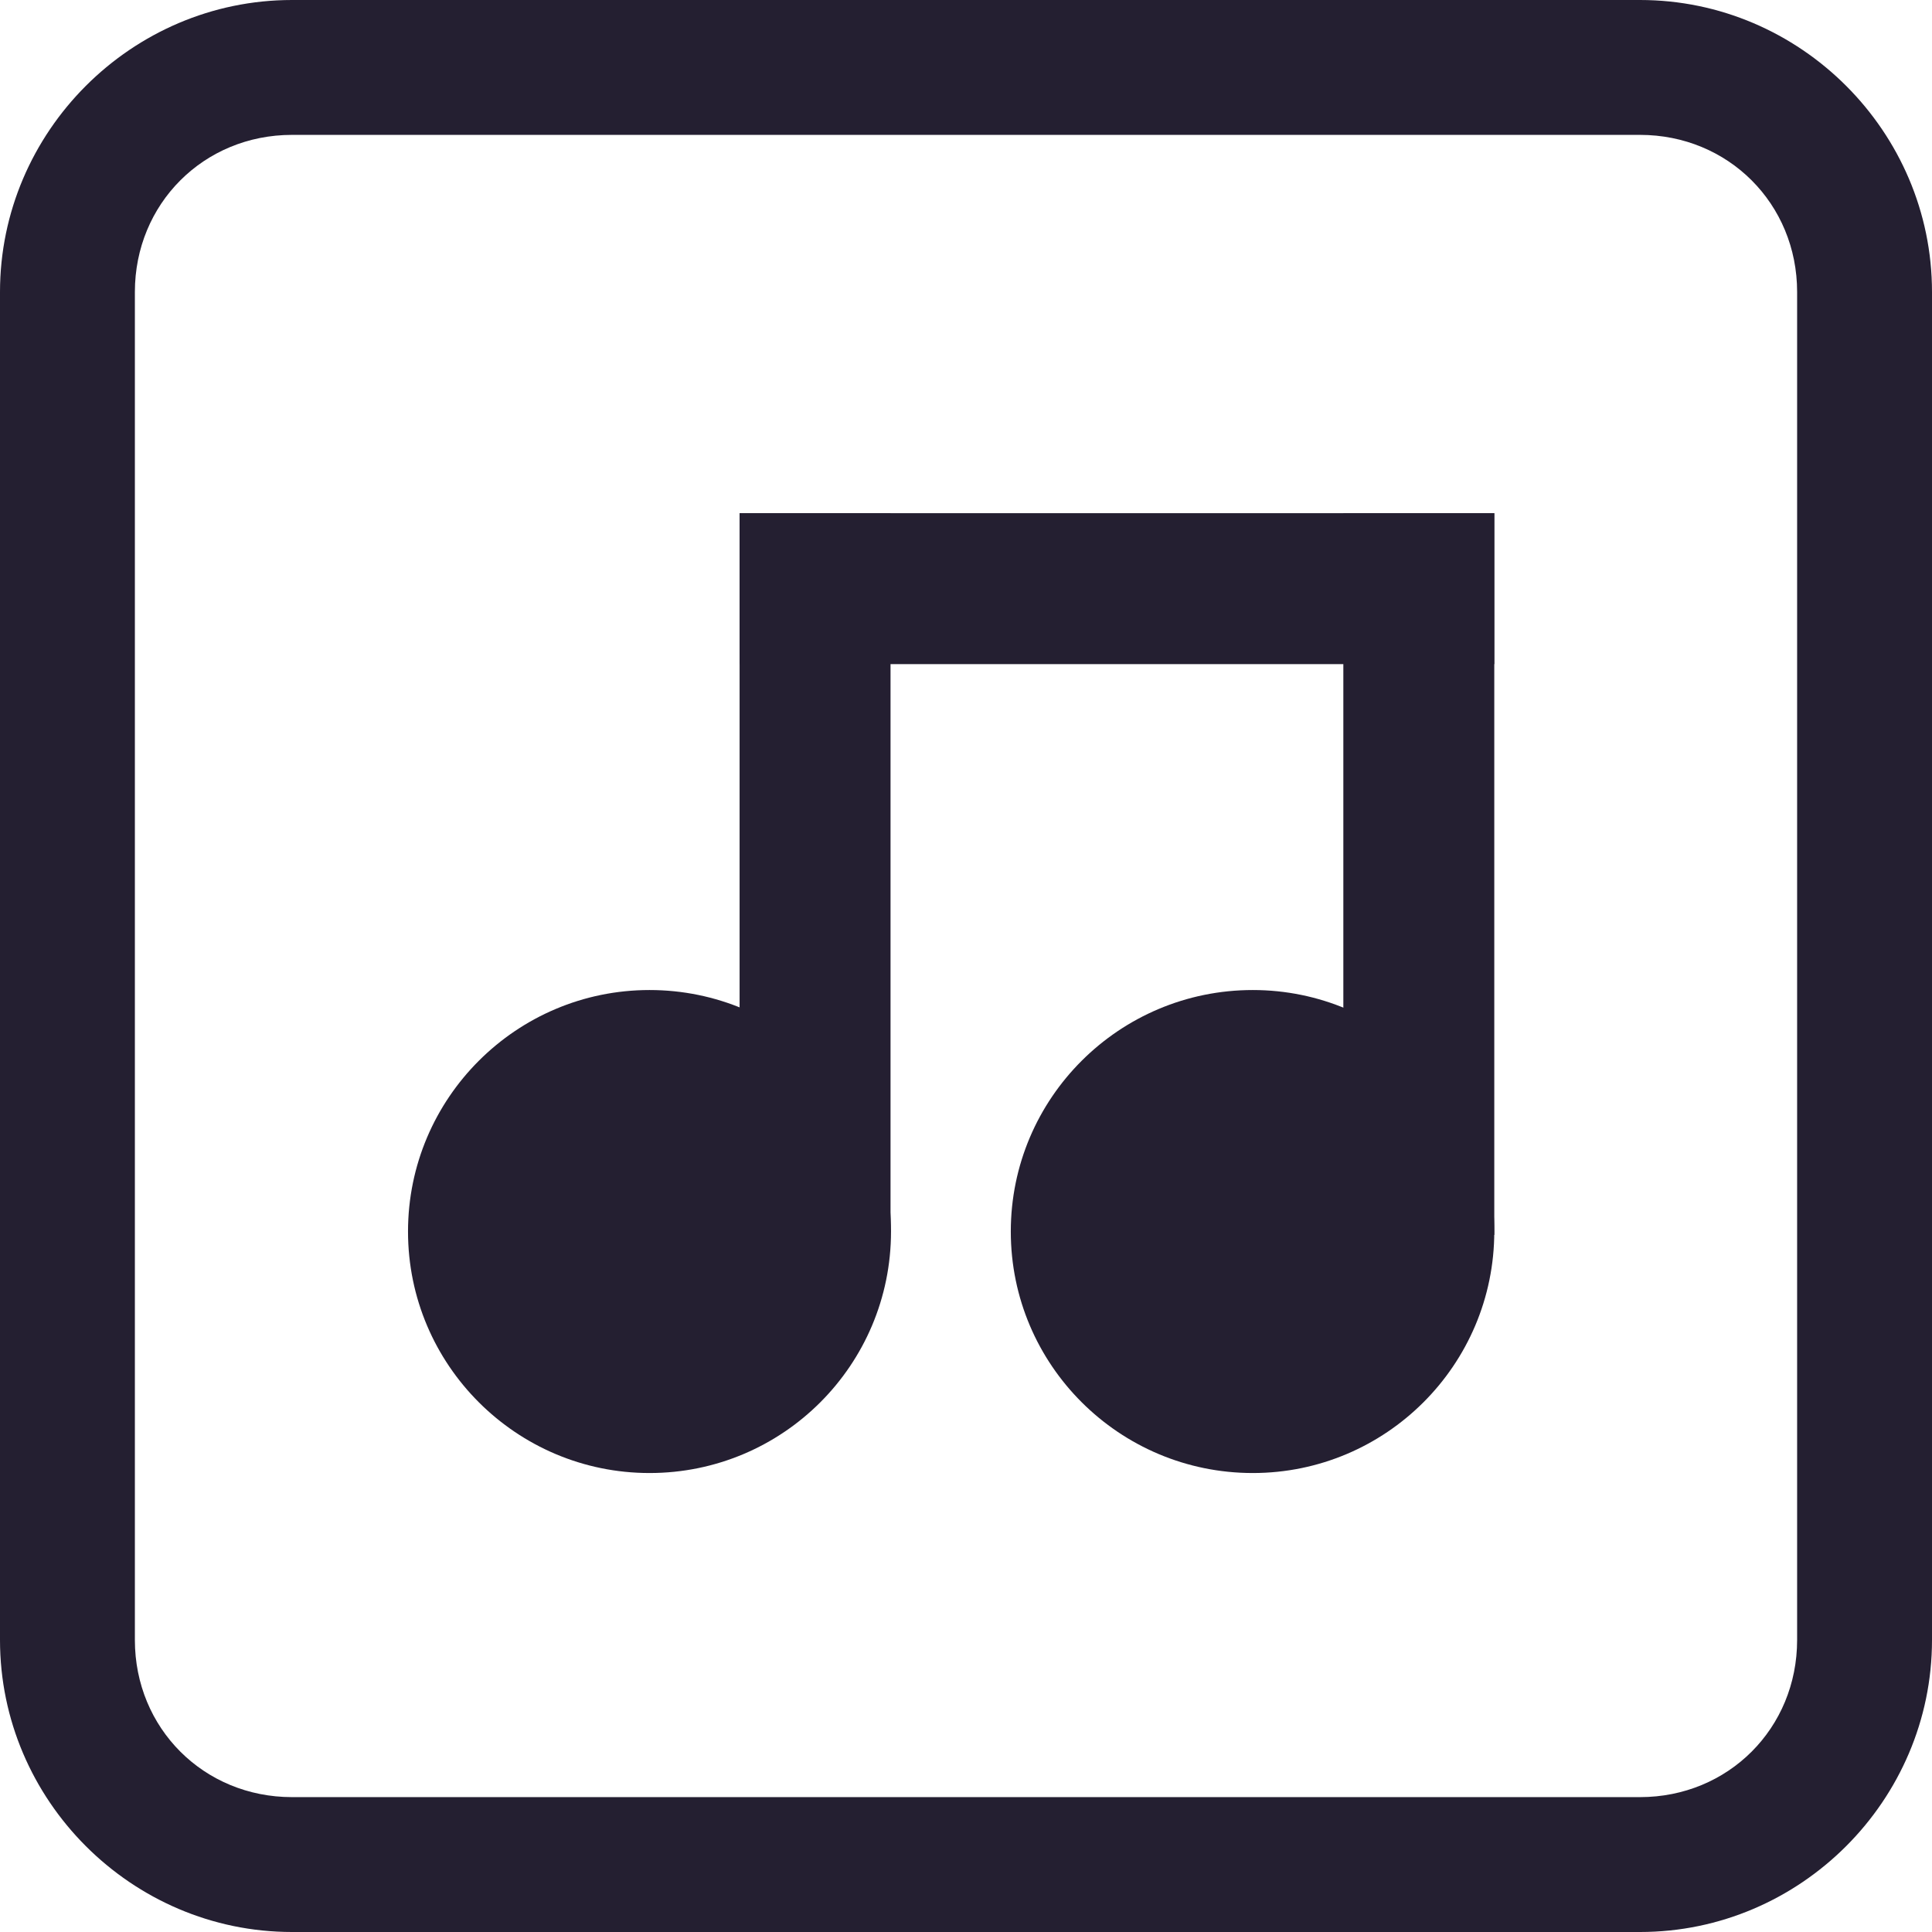 <?xml version="1.0" encoding="UTF-8"?>
<svg height="16px" viewBox="0 0 16 16" width="16px" xmlns="http://www.w3.org/2000/svg">
    <g fill="#241f31">
        <path d="m 7.379 10.199 c 0 1.105 -0.895 2 -2 2 c -1.102 0 -2 -0.895 -2 -2 s 0.898 -2 2 -2 c 1.105 0 2 0.895 2 2 z m 0 0"/>
        <path d="m 12.375 10.199 c 0 1.105 -0.898 2 -2 2 c -1.105 0 -2.004 -0.895 -2.004 -2 s 0.898 -2 2.004 -2 c 1.102 0 2 0.895 2 2 z m 0 0"/>
        <path d="m 6.125 4.25 h 1.25 v 5.949 h -1.25 z m 0 0"/>
        <path d="m 11.125 4.25 h 1.25 v 5.977 h -1.25 z m 0 0"/>
        <path d="m 6.125 4.25 h 6.25 v 1.25 h -6.25 z m 0 0"/>
        <path d="m 2.418 0 c -1.328 0 -2.418 1.09 -2.418 2.418 v 11.164 c 0 1.328 1.09 2.418 2.418 2.418 h 11.164 c 1.328 0 2.418 -1.09 2.418 -2.418 v -11.164 c 0 -1.328 -1.09 -2.418 -2.418 -2.418 z m 0 1.117 h 11.164 c 0.73 0 1.301 0.57 1.301 1.301 v 11.164 c 0 0.73 -0.57 1.301 -1.301 1.301 h -11.164 c -0.73 0 -1.301 -0.57 -1.301 -1.301 v -11.164 c 0 -0.73 0.57 -1.301 1.301 -1.301 z m 0 0"/>
    </g>
</svg>
